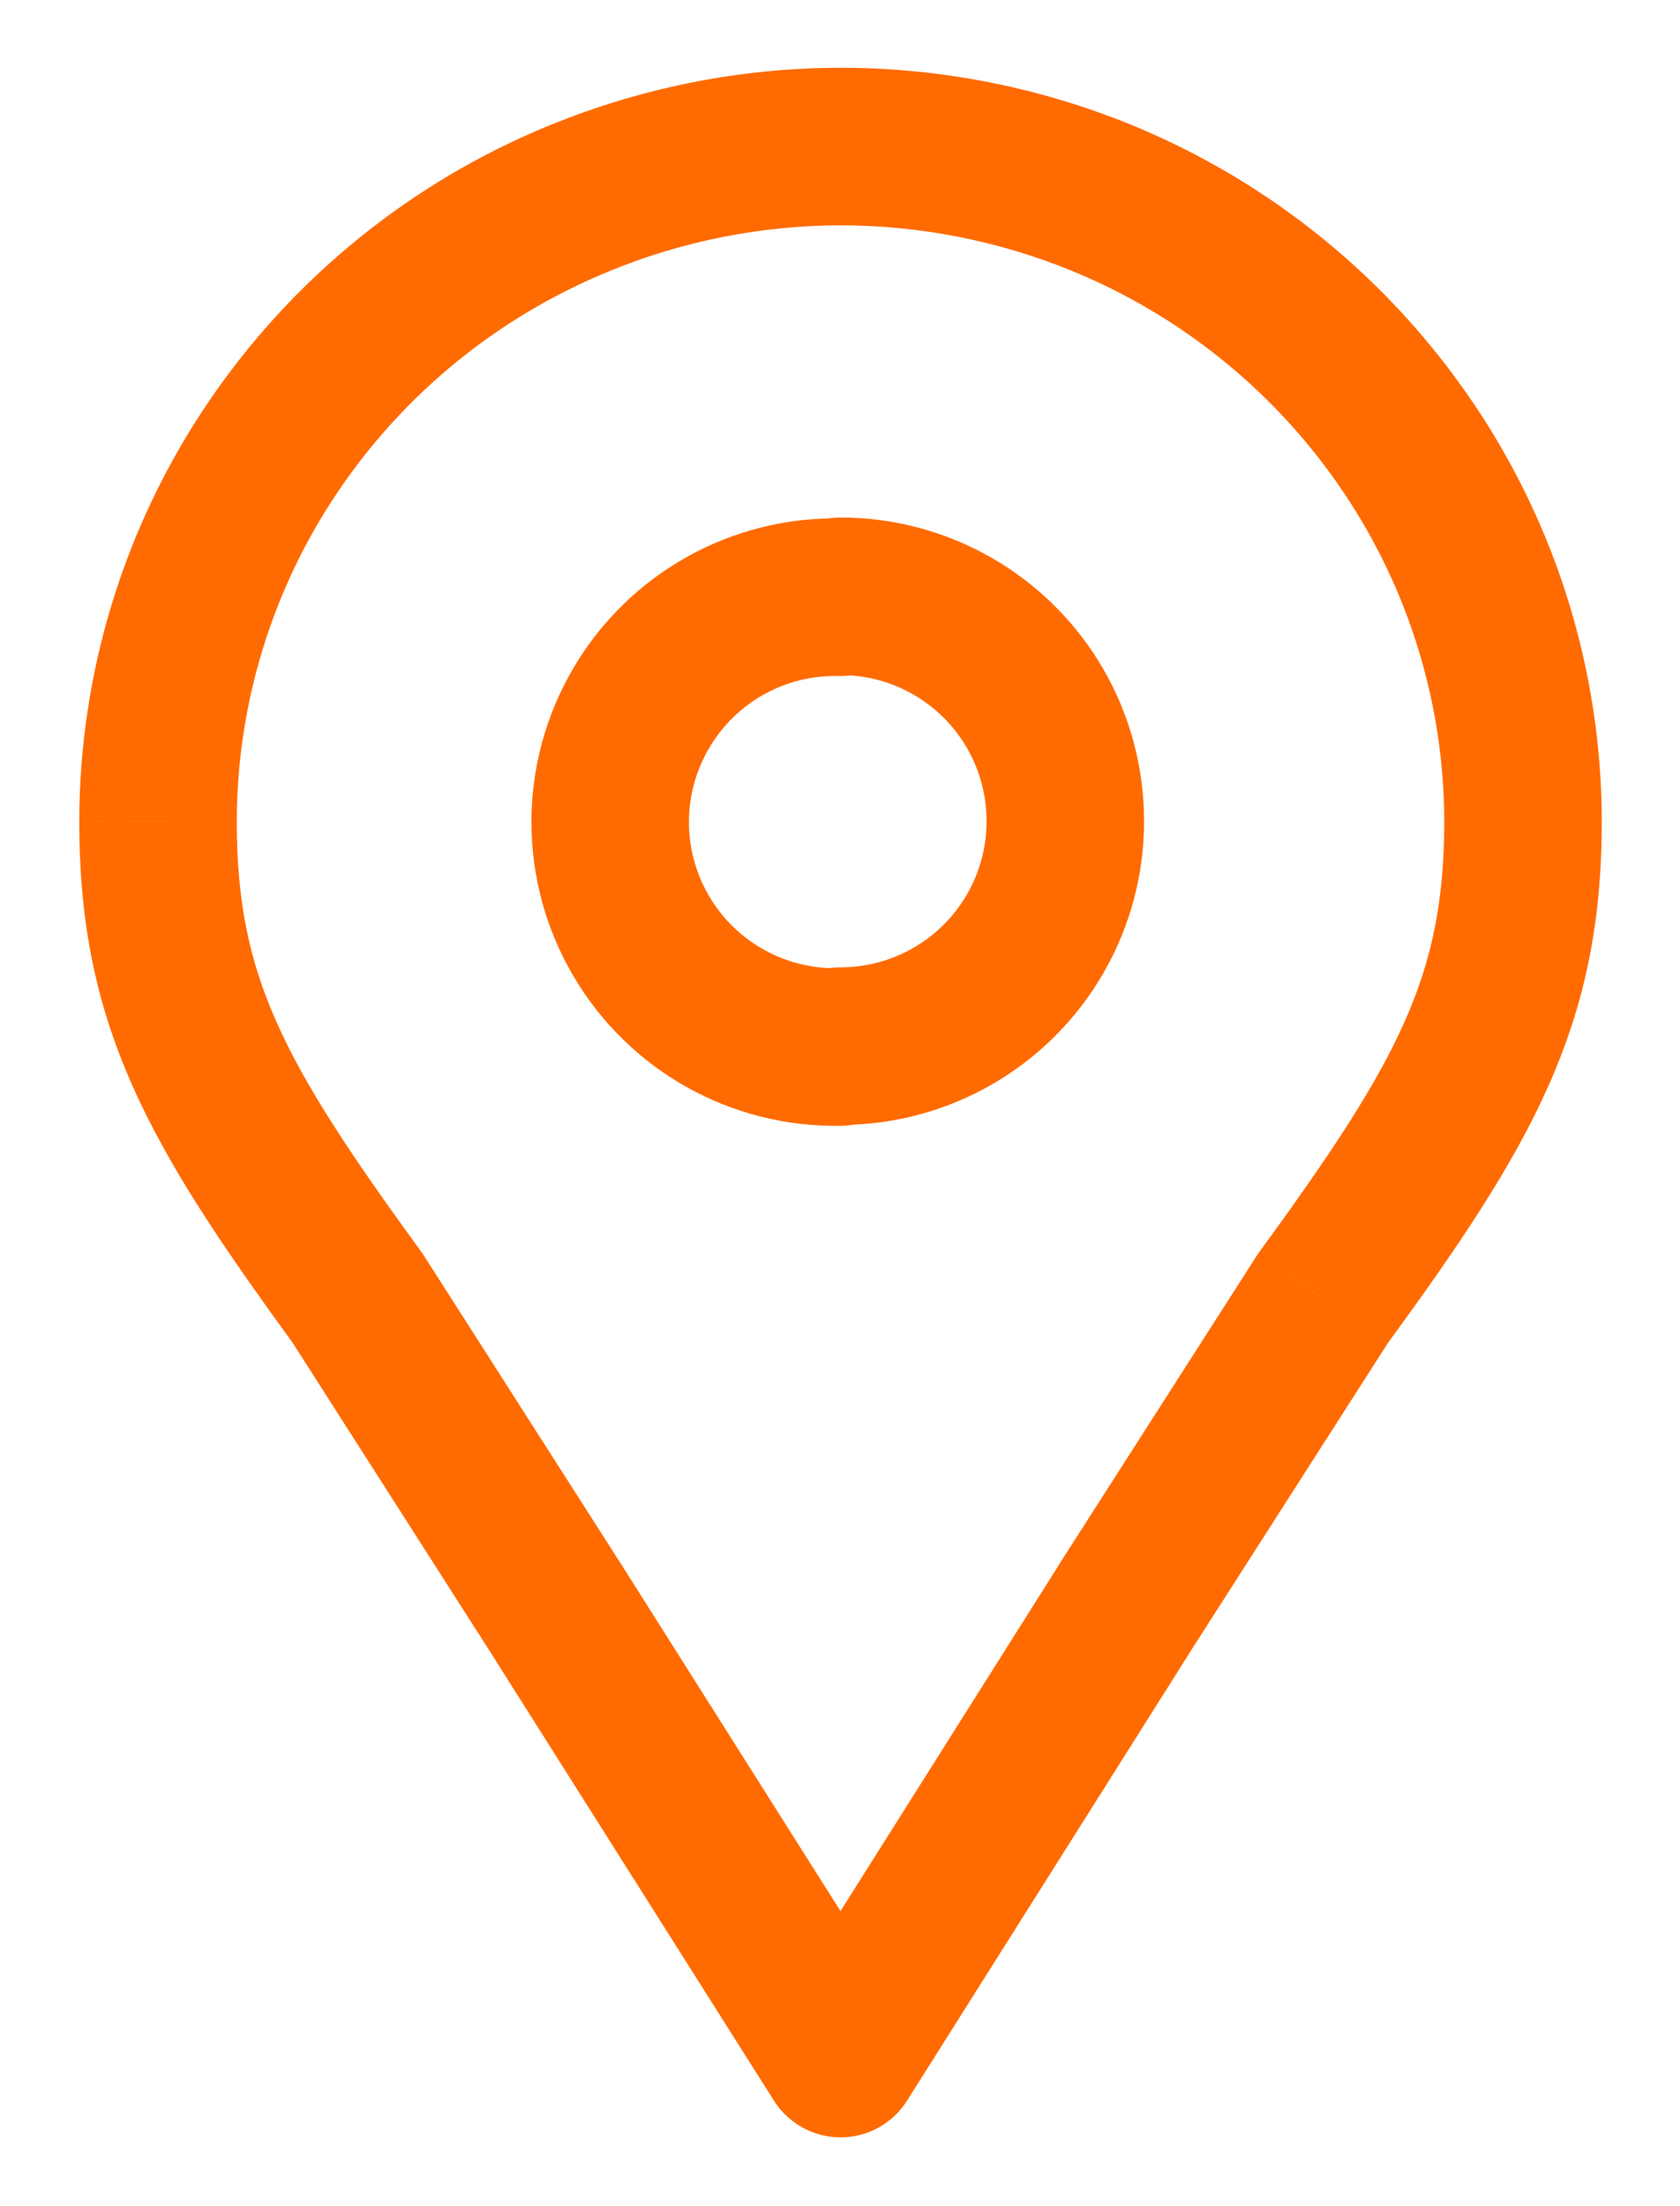 <svg width="16" height="21" viewBox="0 0 16 21" fill="none" xmlns="http://www.w3.org/2000/svg">
<path d="M8.005 0.645C7.591 0.645 7.255 0.981 7.255 1.395C7.255 1.809 7.591 2.145 8.005 2.145L8.005 0.645ZM10.492 1.884L10.776 1.189L10.776 1.189L10.492 1.884ZM13.409 4.255L12.788 4.675L12.788 4.675L13.409 4.255ZM14.505 7.817H15.255L15.255 7.816L14.505 7.817ZM12.6 12.358L11.995 11.915C11.986 11.927 11.977 11.94 11.969 11.953L12.6 12.358ZM10.713 15.305L10.081 14.9L10.079 14.905L10.713 15.305ZM8.005 19.595L7.371 19.996C7.509 20.213 7.748 20.345 8.005 20.345C8.263 20.345 8.502 20.213 8.639 19.995L8.005 19.595ZM5.297 15.314L5.931 14.913L5.929 14.91L5.297 15.314ZM3.409 12.362L4.041 11.958C4.033 11.945 4.024 11.932 4.015 11.919L3.409 12.362ZM1.505 7.821L0.755 7.82V7.821H1.505ZM2.601 4.255L3.222 4.675L3.222 4.675L2.601 4.255ZM5.518 1.888L5.802 2.582L5.803 2.581L5.518 1.888ZM8.006 2.145C8.42 2.144 8.755 1.808 8.755 1.394C8.754 0.979 8.418 0.644 8.004 0.645L8.006 2.145ZM8.005 9.208C7.591 9.208 7.255 9.544 7.255 9.958C7.255 10.372 7.591 10.708 8.005 10.708V9.208ZM8.005 4.926C7.591 4.926 7.255 5.261 7.255 5.676C7.255 6.09 7.591 6.426 8.005 6.426V4.926ZM8.024 10.716C8.438 10.705 8.765 10.361 8.755 9.947C8.745 9.533 8.401 9.206 7.987 9.216L8.024 10.716ZM6.107 8.911L6.754 8.531L6.107 8.911ZM6.107 6.739L5.461 6.359L6.107 6.739ZM7.987 6.435C8.401 6.445 8.745 6.117 8.755 5.703C8.765 5.289 8.438 4.945 8.024 4.935L7.987 6.435ZM8.005 2.145C8.76 2.145 9.509 2.292 10.208 2.578L10.776 1.189C9.896 0.83 8.955 0.645 8.005 0.645L8.005 2.145ZM10.208 2.578C11.256 3.007 12.153 3.736 12.788 4.675L14.03 3.835C13.23 2.651 12.098 1.731 10.776 1.189L10.208 2.578ZM12.788 4.675C13.416 5.603 13.753 6.698 13.755 7.818L15.255 7.816C15.253 6.396 14.826 5.01 14.03 3.834L12.788 4.675ZM13.755 7.817C13.755 8.575 13.637 9.14 13.378 9.723C13.108 10.332 12.675 10.984 11.995 11.915L13.206 12.8C13.888 11.868 14.408 11.102 14.749 10.331C15.102 9.536 15.255 8.761 15.255 7.817H13.755ZM11.969 11.953L10.081 14.9L11.344 15.709L13.232 12.762L11.969 11.953ZM10.079 14.905L7.371 19.195L8.639 19.995L11.347 15.705L10.079 14.905ZM8.639 19.194L5.931 14.913L4.663 15.715L7.371 19.996L8.639 19.194ZM5.929 14.91L4.041 11.958L2.777 12.766L4.665 15.718L5.929 14.91ZM4.015 11.919C3.334 10.986 2.902 10.334 2.632 9.725C2.373 9.142 2.255 8.579 2.255 7.821H0.755C0.755 8.765 0.908 9.539 1.261 10.334C1.602 11.104 2.122 11.87 2.804 12.804L4.015 11.919ZM2.255 7.821C2.256 6.7 2.593 5.604 3.222 4.675L1.98 3.834C1.183 5.011 0.756 6.399 0.755 7.82L2.255 7.821ZM3.222 4.675C3.856 3.738 4.754 3.01 5.802 2.582L5.234 1.193C3.913 1.733 2.78 2.652 1.98 3.834L3.222 4.675ZM5.803 2.581C6.502 2.294 7.25 2.146 8.006 2.145L8.004 0.645C7.053 0.646 6.112 0.833 5.233 1.194L5.803 2.581ZM8.005 10.708C9.038 10.708 9.992 10.157 10.509 9.262L9.21 8.512C8.961 8.943 8.502 9.208 8.005 9.208V10.708ZM10.509 9.262C11.025 8.368 11.025 7.266 10.509 6.371L9.21 7.121C9.458 7.552 9.458 8.082 9.21 8.512L10.509 9.262ZM10.509 6.371C9.992 5.477 9.038 4.926 8.005 4.926V6.426C8.502 6.426 8.961 6.691 9.21 7.121L10.509 6.371ZM7.987 9.216C7.482 9.228 7.01 8.966 6.754 8.531L5.461 9.291C5.993 10.196 6.974 10.741 8.024 10.716L7.987 9.216ZM6.754 8.531C6.497 8.095 6.497 7.555 6.754 7.12L5.461 6.359C4.928 7.264 4.928 8.386 5.461 9.291L6.754 8.531ZM6.754 7.12C7.01 6.684 7.482 6.422 7.987 6.435L8.024 4.935C6.974 4.909 5.993 5.454 5.461 6.359L6.754 7.12Z" fill="#FF6B00"/>
</svg>
